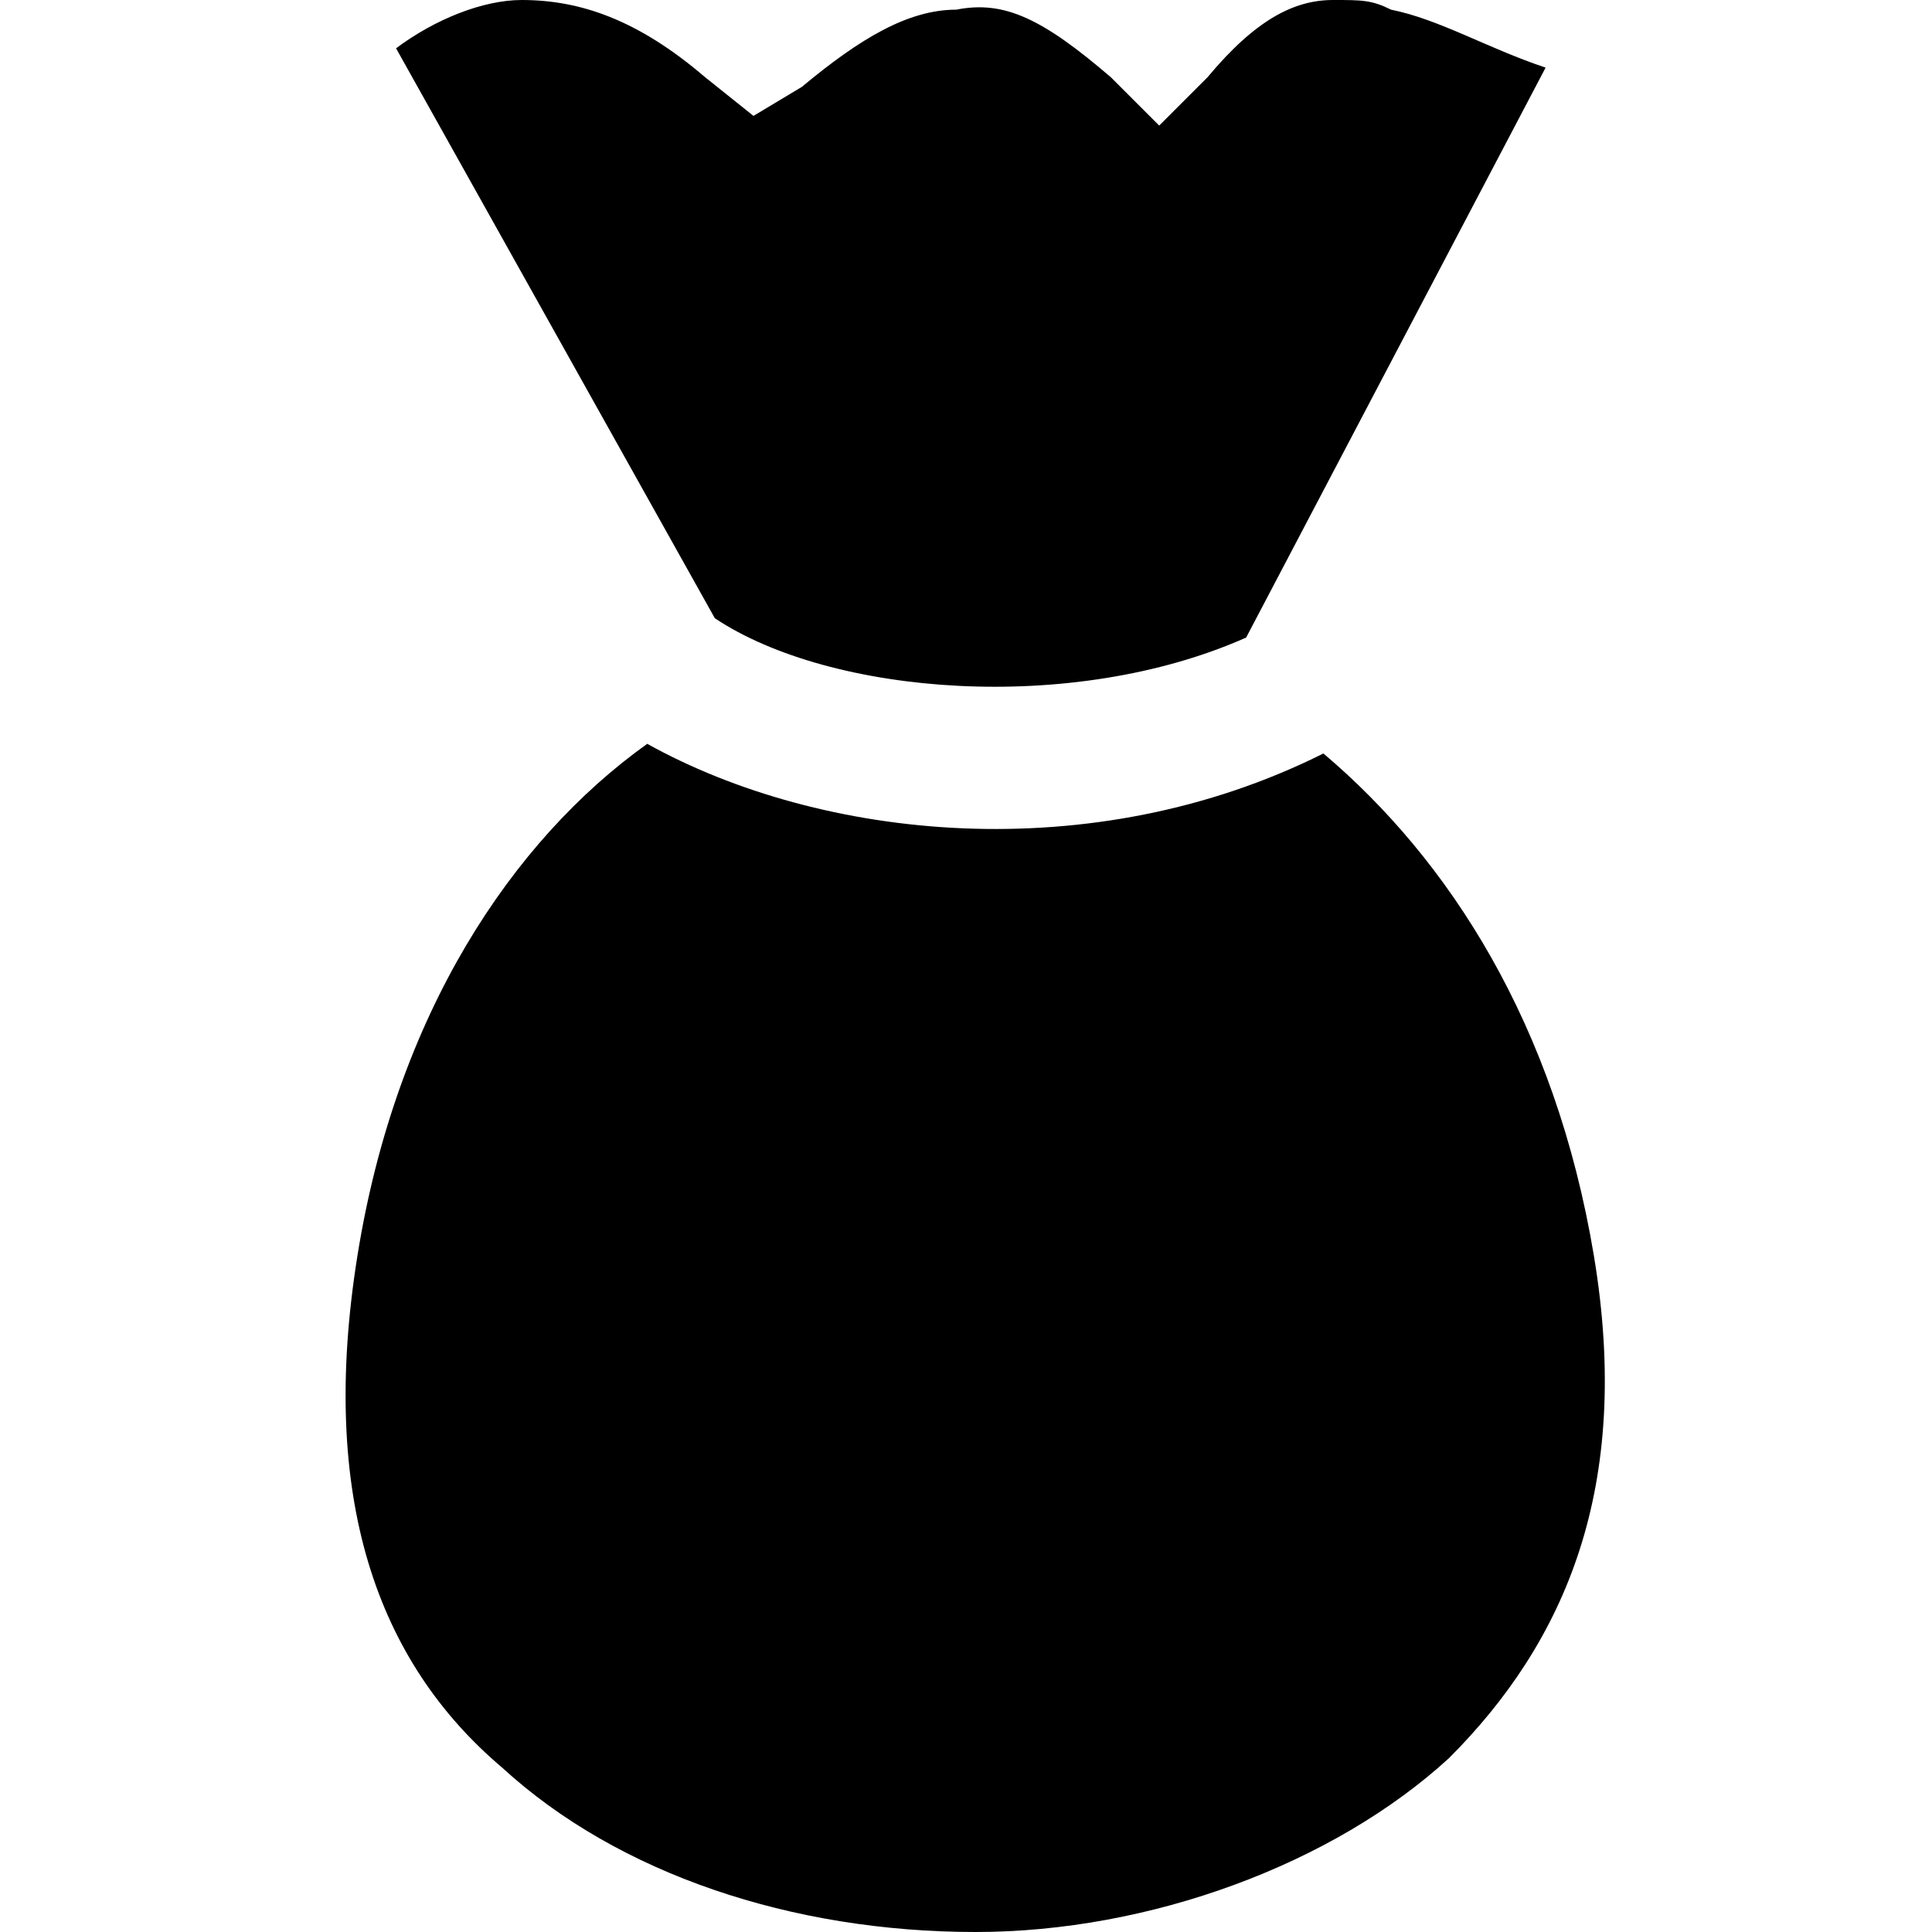 <svg xmlns="http://www.w3.org/2000/svg" viewBox="0 0 20 20" fill="currentColor">
    <path fill-rule="evenodd" clip-rule="evenodd" d="M13.8,0c-0.4,0-0.8,0.2-1.3,0.8L12,1.3l-0.5-0.5C10.8,0.2,10.4,0,9.9,0.1c-0.5,0-1,0.3-1.6,0.8L7.8,1.2L7.3,0.8C6.6,0.2,6,0,5.4,0C5,0,4.5,0.2,4.1,0.5l3.3,5.9c1.2,0.8,3.7,1,5.5,0.2L16,0.7c-0.6-0.2-1.1-0.5-1.6-0.6C14.2,0,14.1,0,13.8,0C13.9,0,13.9,0,13.8,0L13.8,0z"></path>
    <path fill-rule="evenodd" clip-rule="evenodd" d="M6.7,7.7c-1.4,1-2.6,2.8-3,5.3c-0.4,2.5,0.2,4.2,1.5,5.3c1.2,1.1,3,1.7,4.9,1.7c1.8,0,3.7-0.7,4.9-1.8c1.2-1.2,1.9-2.8,1.5-5.2c-0.4-2.4-1.5-4.1-2.8-5.2C11.3,9,8.5,8.7,6.7,7.7L6.7,7.7z"></path>
</svg>